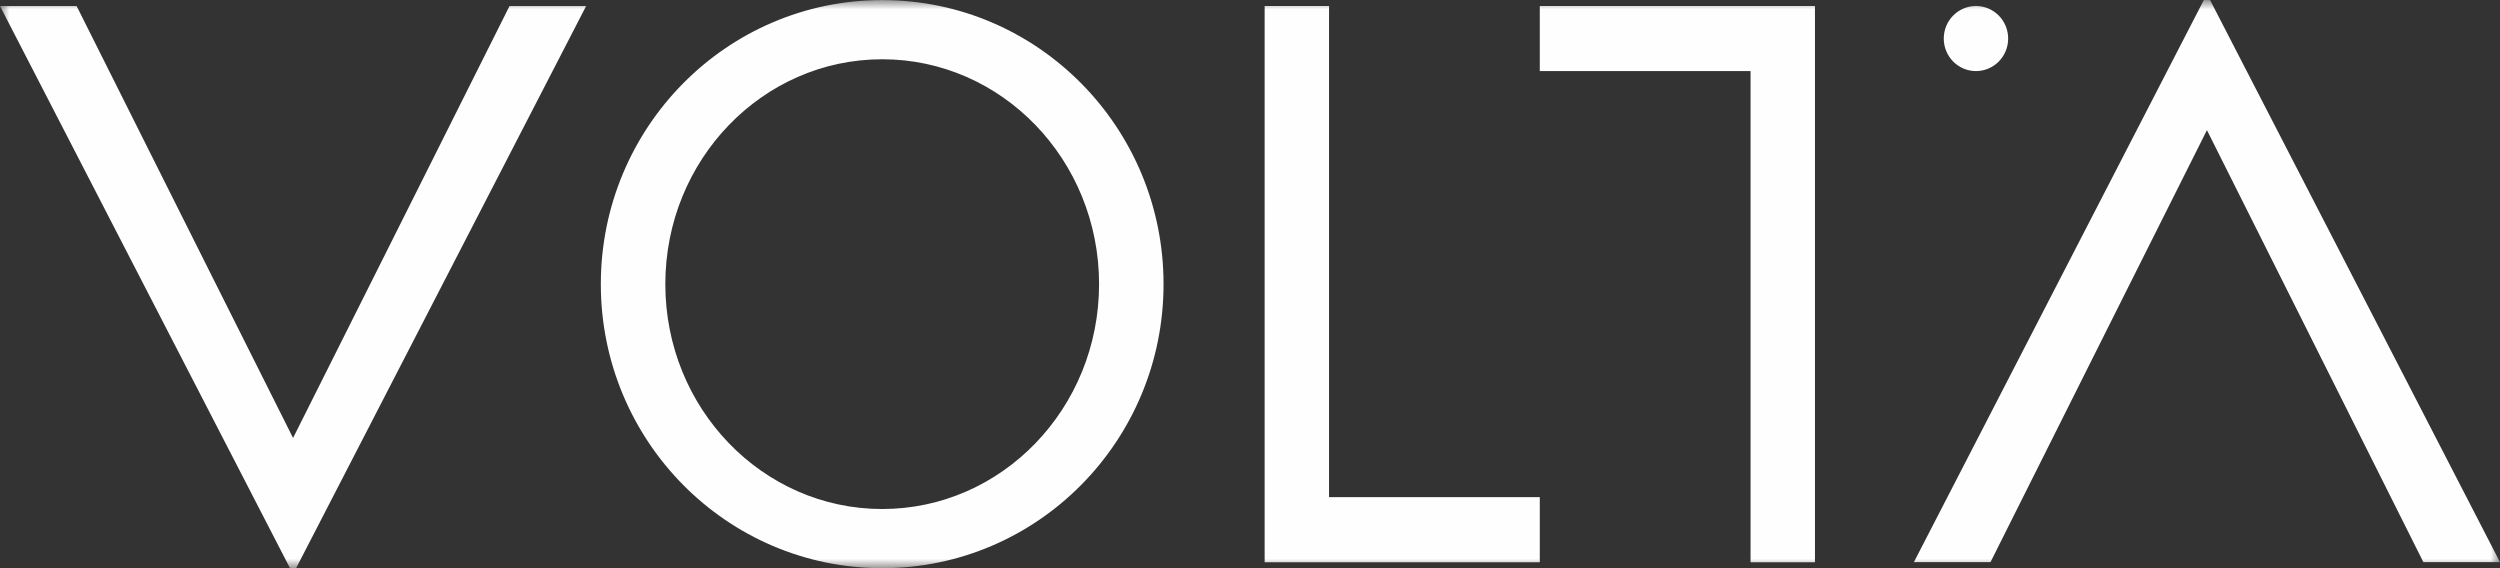 <?xml version="1.0" encoding="UTF-8"?>
<svg width="132px" height="30px" viewBox="0 0 132 30" version="1.1" xmlns="http://www.w3.org/2000/svg" xmlns:xlink="http://www.w3.org/1999/xlink">
    <rect x="0" y="0" width="132" height="30" fill="#333333" stroke="none"/>
    <!-- Generator: Sketch 43.1 (39012) - http://www.bohemiancoding.com/sketch -->
    <title>Page 1</title>
    <desc>Created with Sketch.</desc>
    <defs>
        <polygon id="path-1" points="132 30 0 30 0 3.4192106e-15 132 0 132 30"></polygon>
    </defs>
    <g id="Page-1" stroke="none" stroke-width="1" fill="none" fill-rule="evenodd">
        <g id="Desktop-HD-Copy" transform="translate(-99, -20)">
            <g id="Page-1" transform="translate(99, 20)">
                <mask id="mask-2" fill="white">
                    <use xlink:href="#path-1"></use>
                </mask>
                <g id="Clip-2"></g>
                <path d="M15.306,29.987 L0,0.32 L4.046,0.32 C6.651,5.532 15.474,23.124 15.474,23.124 C15.474,23.124 24.323,5.482 26.902,0.32 L30.947,0.32 L15.637,29.994 L15.306,29.987 Z M46.58,3.129 C40.256,3.129 35.129,8.445 35.129,15.002 C35.129,21.56 40.256,26.876 46.58,26.876 C52.904,26.876 58.031,21.56 58.031,15.002 C58.031,8.445 52.904,3.129 46.58,3.129 L46.58,3.129 Z M46.58,30 C38.375,30 31.724,23.285 31.724,15.002 C31.724,6.719 38.375,0.004 46.58,0.004 C54.784,0.004 61.435,6.719 61.435,15.002 C61.435,23.285 54.784,30 46.58,30 L46.58,30 Z M81.301,29.687 L66.773,29.687 L66.773,0.317 L70.173,0.317 L70.173,26.25 L81.301,26.25 L81.301,29.687 Z M92.43,3.753 L81.301,3.753 L81.301,0.317 L95.83,0.317 L95.83,29.687 L92.43,29.687 L92.43,3.753 Z M104.331,3.753 C103.392,3.753 102.631,2.984 102.631,2.035 C102.631,1.086 103.392,0.317 104.331,0.317 C105.27,0.317 106.031,1.086 106.031,2.035 C106.031,2.984 105.27,3.753 104.331,3.753 L104.331,3.753 Z M127.954,29.681 C125.349,24.469 116.526,6.872 116.526,6.872 C116.526,6.872 107.677,24.519 105.098,29.681 L101.053,29.681 L116.363,0 L116.694,0.007 L132,29.681 L127.954,29.681 Z" id="Fill-1" fill="#FEFEFE" mask="url(#mask-2)"></path>
            </g>
        </g>
    </g>
</svg>